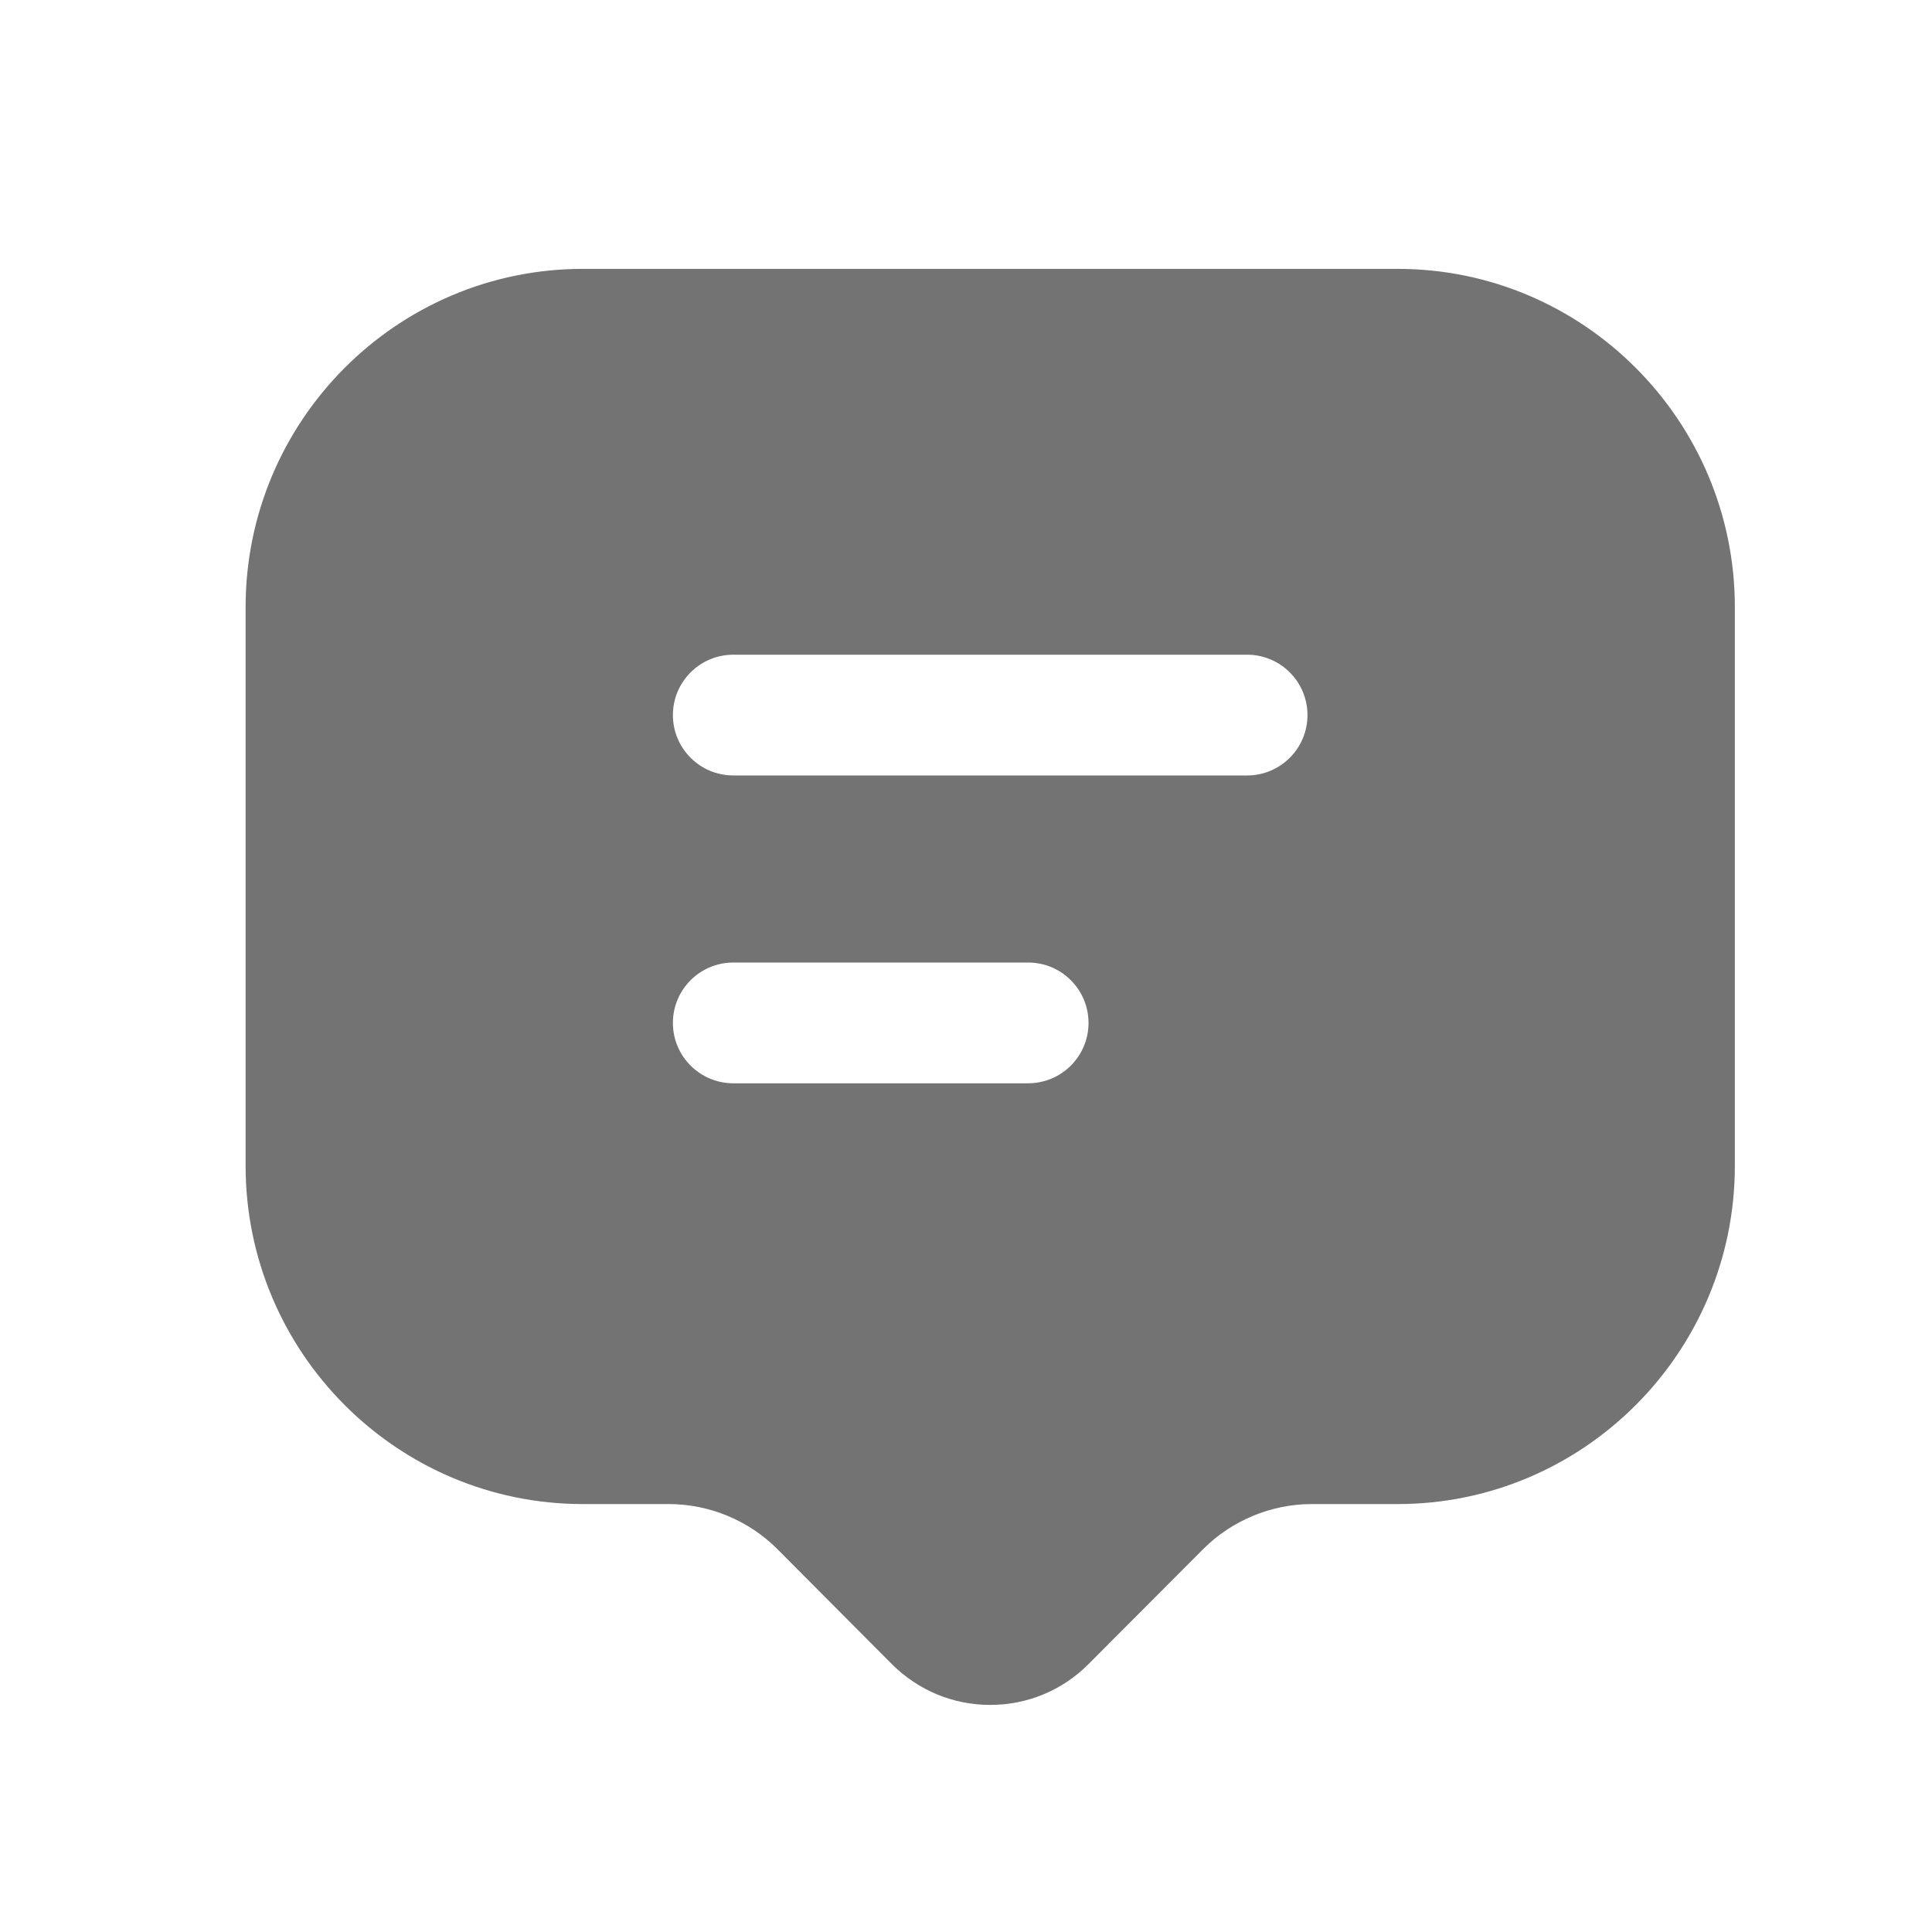 <svg width="24" height="24" viewBox="0 0 24 24" fill="none" xmlns="http://www.w3.org/2000/svg">
<path fill-rule="evenodd" clip-rule="evenodd" d="M15.492 9.633H9.109C8.695 9.633 8.359 9.297 8.359 8.883C8.359 8.469 8.695 8.133 9.109 8.133H15.492C15.906 8.133 16.242 8.469 16.242 8.883C16.242 9.297 15.906 9.633 15.492 9.633ZM12.772 13.457H9.109C8.695 13.457 8.359 13.121 8.359 12.707C8.359 12.293 8.695 11.957 9.109 11.957H12.772C13.186 11.957 13.522 12.293 13.522 12.707C13.522 13.121 13.186 13.457 12.772 13.457ZM17.362 3.34H7.24C4.93 3.34 3.051 5.225 3.051 7.542V14.481C3.051 16.799 4.93 18.684 7.24 18.684H8.309C8.811 18.684 9.303 18.888 9.657 19.244L11.078 20.671C11.406 20.999 11.84 21.179 12.301 21.179C12.762 21.179 13.197 20.999 13.523 20.671L14.945 19.245C15.3 18.888 15.792 18.684 16.294 18.684H17.362C19.671 18.684 21.551 16.799 21.551 14.481V7.542C21.551 5.225 19.671 3.34 17.362 3.34Z" fill="#737373"/>
</svg>
